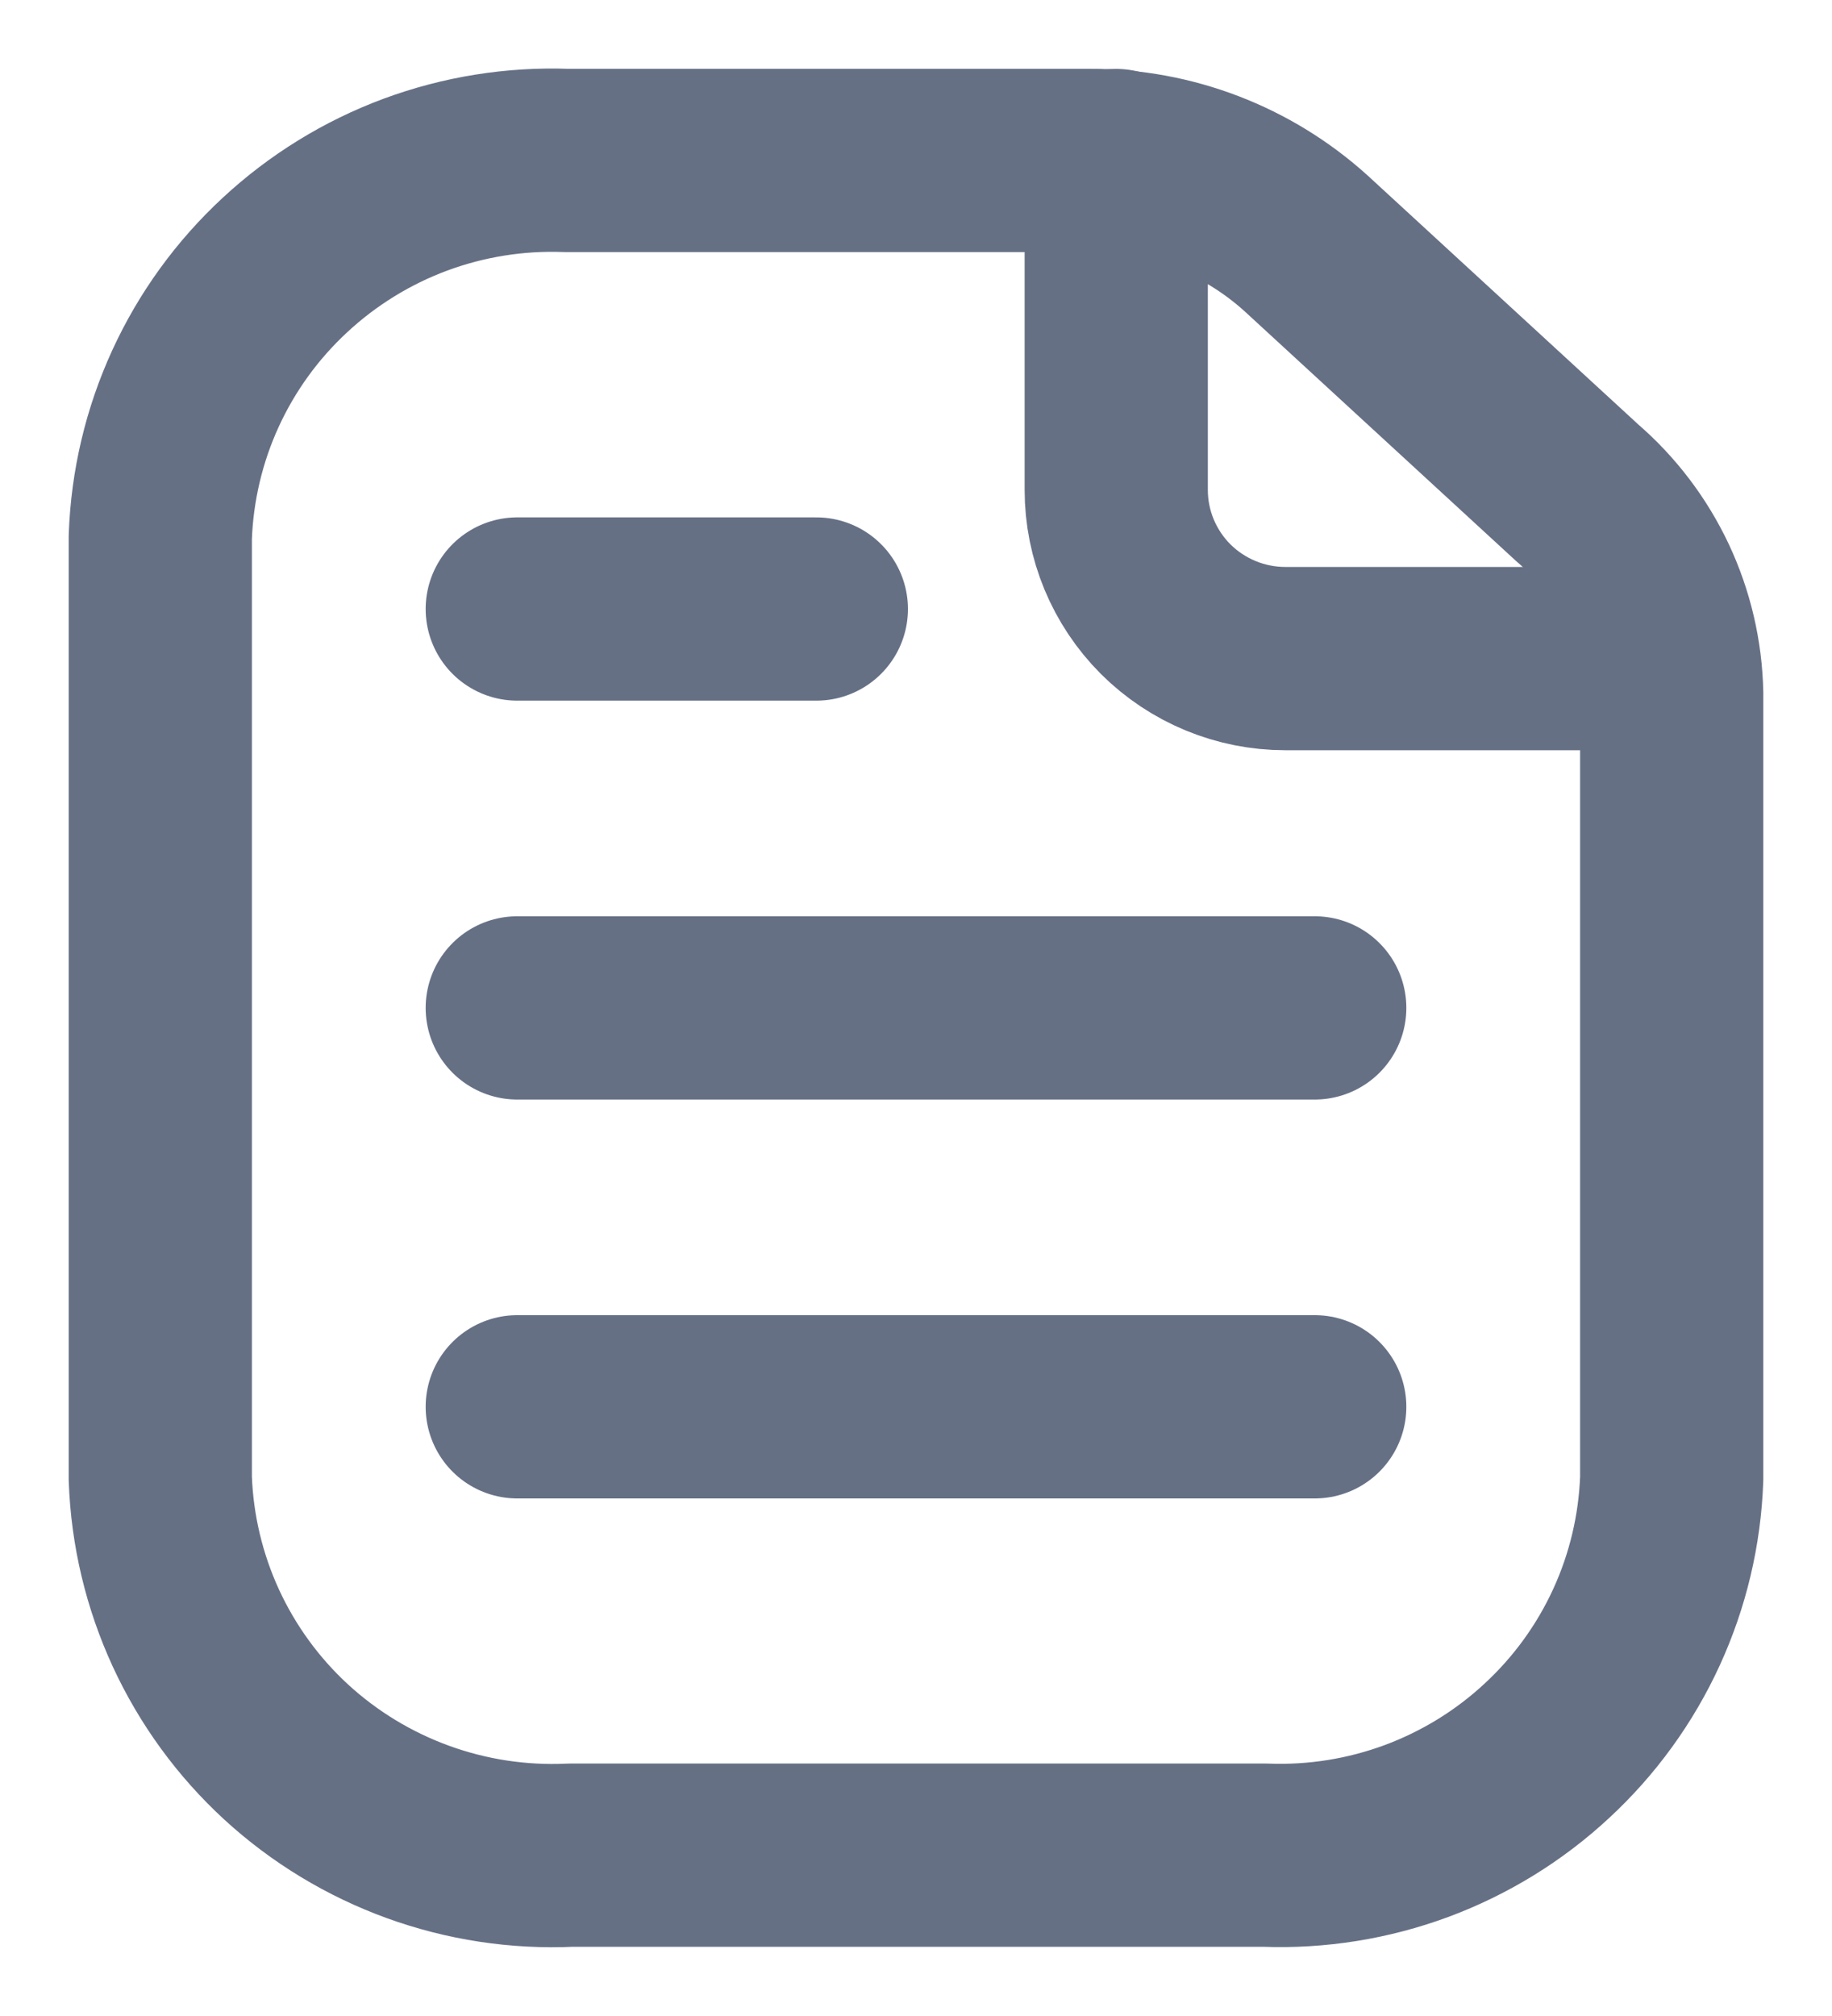 <svg width="20" height="22" viewBox="0 0 20 22" fill="none" xmlns="http://www.w3.org/2000/svg">
<path d="M12.186 1.752V5.348C12.186 5.835 12.381 6.303 12.726 6.648C13.073 6.993 13.543 7.187 14.032 7.187H18.157" stroke="#667085" stroke-width="2" stroke-linecap="round" stroke-linejoin="round"/>
<path d="M5.647 6.646H8.912M5.647 10.999H14.353M5.647 15.352H14.353M18.25 7.567V16.135C18.23 16.695 18.1 17.246 17.866 17.756C17.632 18.266 17.3 18.724 16.888 19.105C16.476 19.488 15.992 19.785 15.465 19.981C14.938 20.176 14.378 20.266 13.816 20.245H6.226C5.661 20.271 5.096 20.185 4.564 19.992C4.032 19.799 3.543 19.503 3.126 19.121C2.71 18.739 2.375 18.279 2.138 17.766C1.902 17.253 1.77 16.699 1.75 16.135V5.861C1.77 5.301 1.9 4.75 2.134 4.24C2.368 3.73 2.7 3.272 3.112 2.891C3.524 2.509 4.007 2.211 4.535 2.015C5.062 1.82 5.622 1.73 6.184 1.751H11.898C12.77 1.748 13.612 2.071 14.259 2.656L17.219 5.378C17.535 5.65 17.79 5.986 17.968 6.363C18.145 6.74 18.241 7.15 18.25 7.567Z" stroke="#667085" stroke-width="2" stroke-linecap="round" stroke-linejoin="round"/>
</svg>
